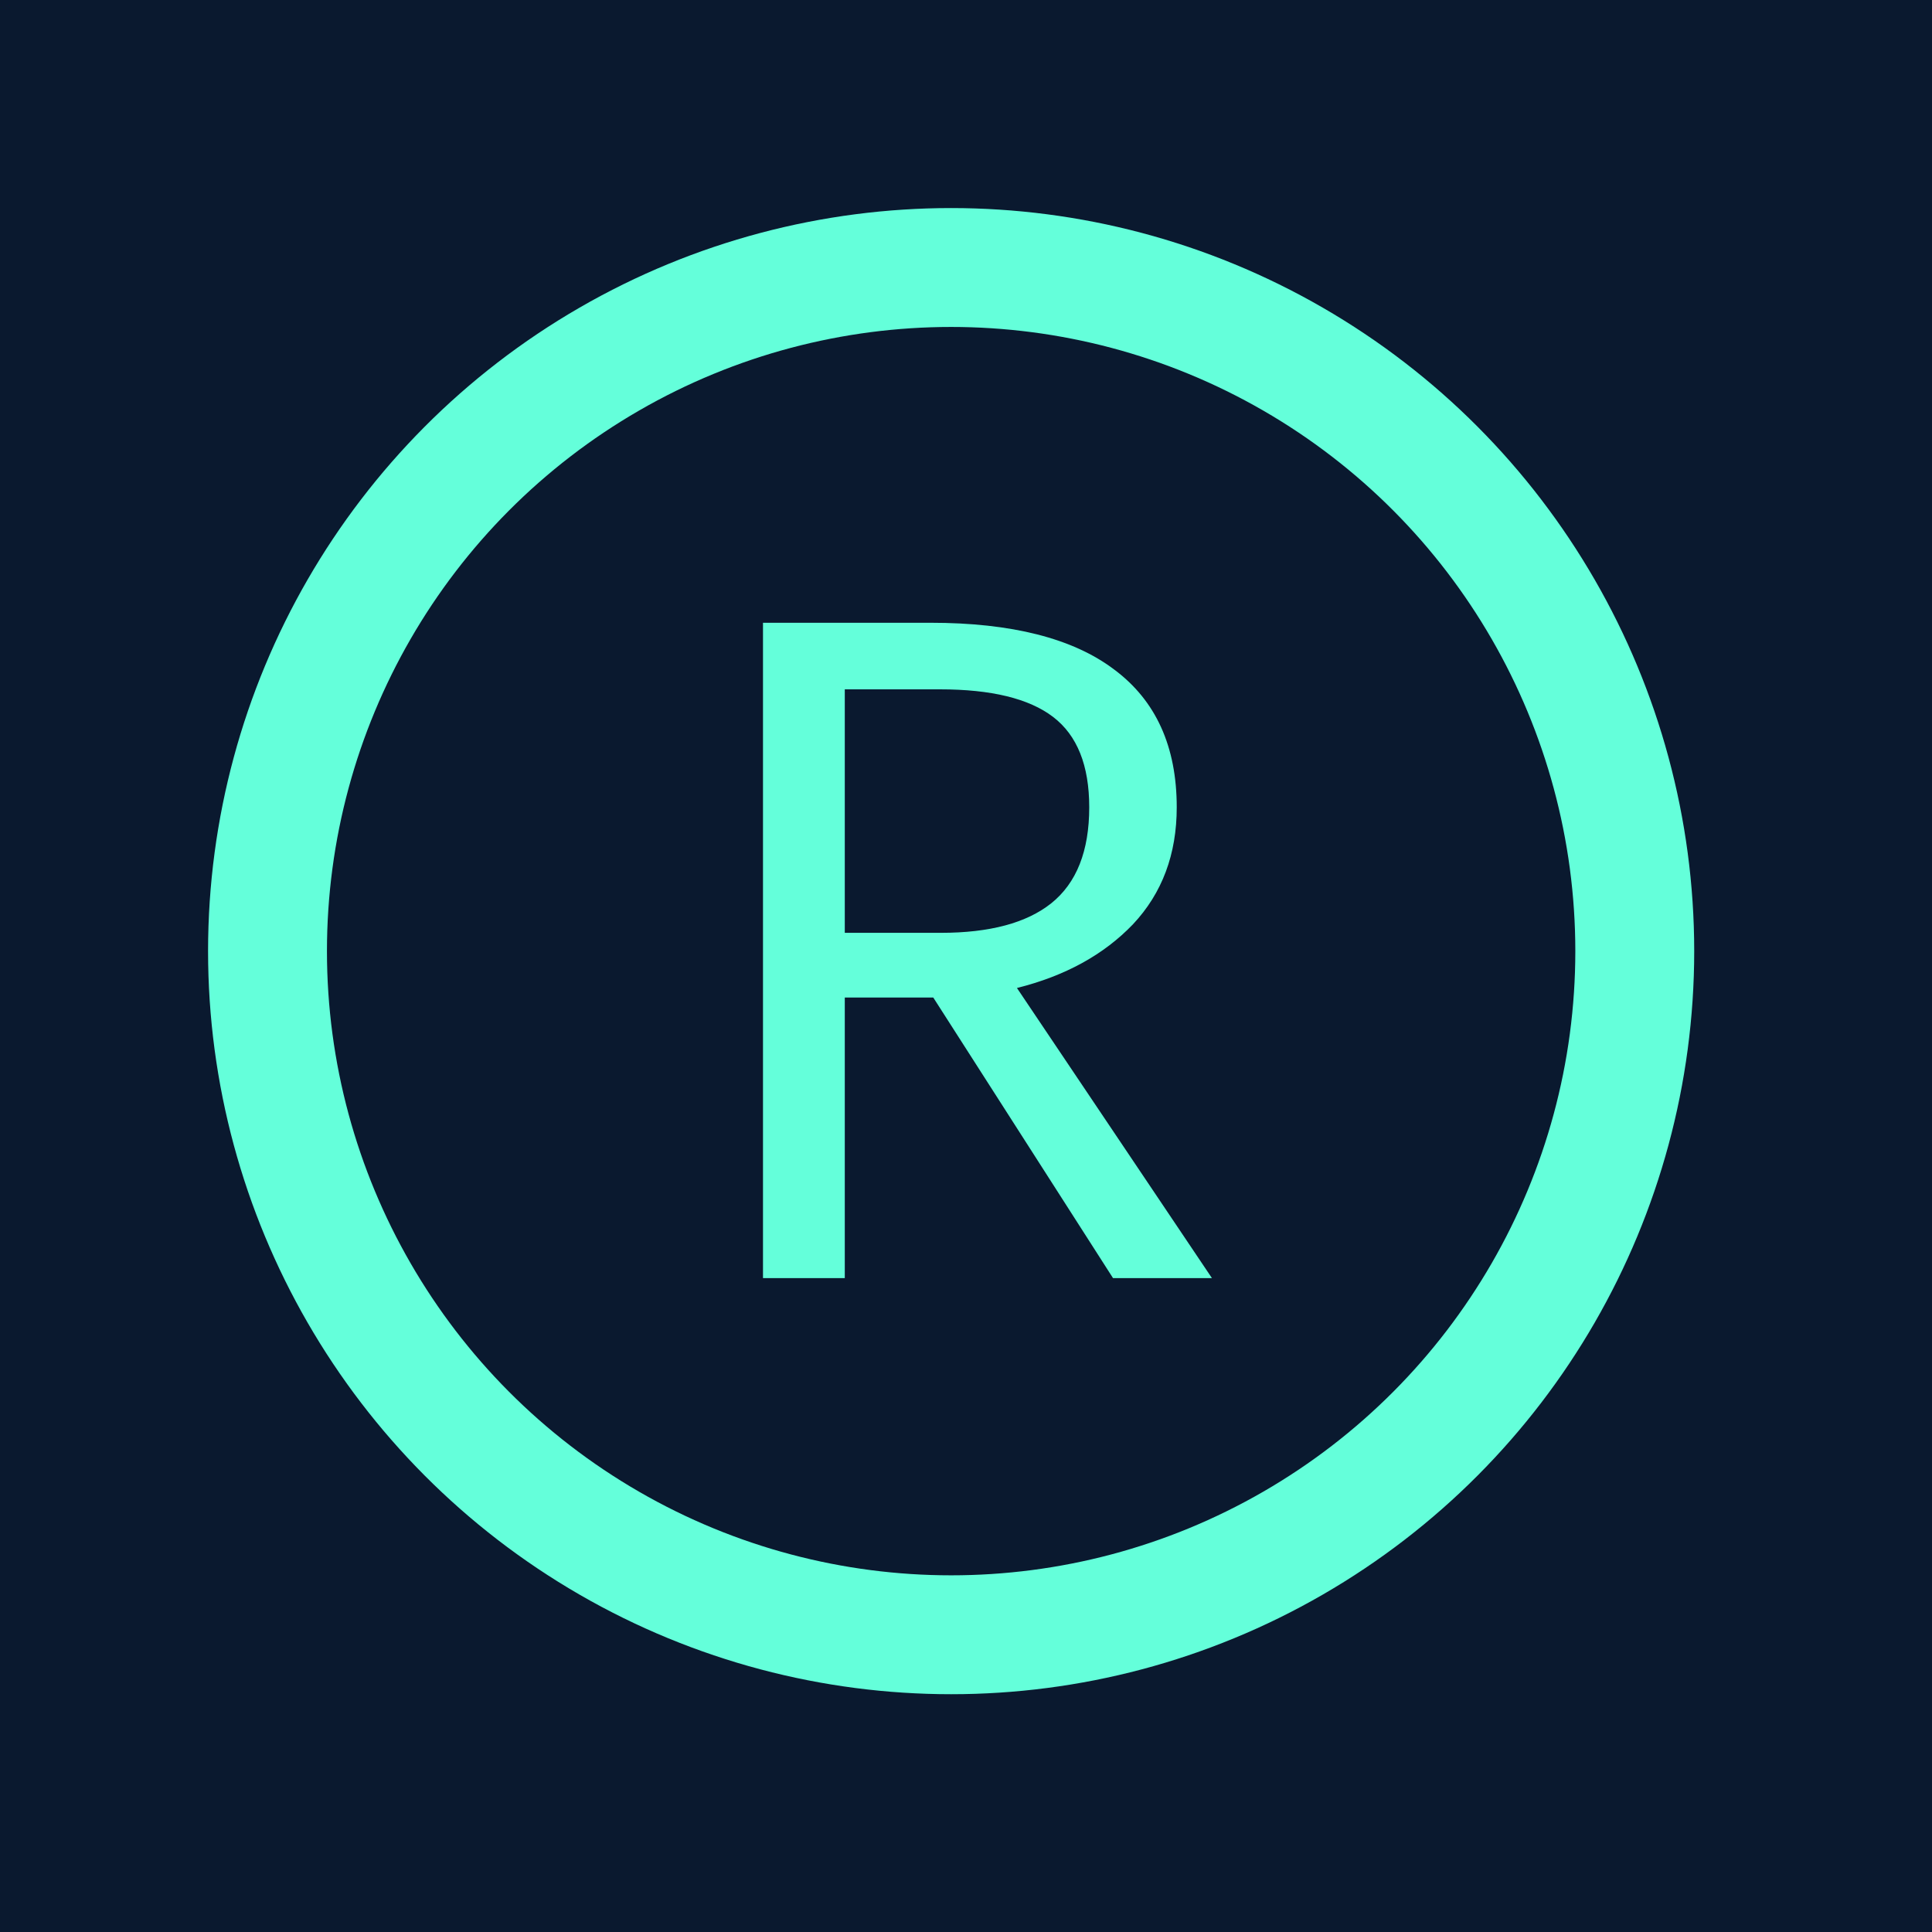 <svg width="65" height="65" viewBox="0 0 65 65" fill="none" xmlns="http://www.w3.org/2000/svg">
<rect width="1440" height="1024" transform="translate(-599 -361)" fill="#0A192F"/>
<circle cx="32" cy="32" r="23" fill="#0A192F" stroke="#64FFDA" stroke-width="4"/>
<path d="M39.59 27.16C39.59 28.739 39.1 30.051 38.118 31.096C37.137 32.12 35.836 32.835 34.214 33.24L40.774 43H37.446L31.398 33.56H28.422V43H25.67V20.952H31.302C34.033 20.952 36.092 21.475 37.478 22.52C38.886 23.565 39.59 25.112 39.59 27.16ZM36.646 27.16C36.646 25.752 36.241 24.739 35.43 24.12C34.62 23.501 33.35 23.192 31.622 23.192H28.422V31.384H31.654C33.297 31.384 34.534 31.053 35.366 30.392C36.22 29.709 36.646 28.632 36.646 27.16Z" fill="#64FFDA"/>
</svg>
